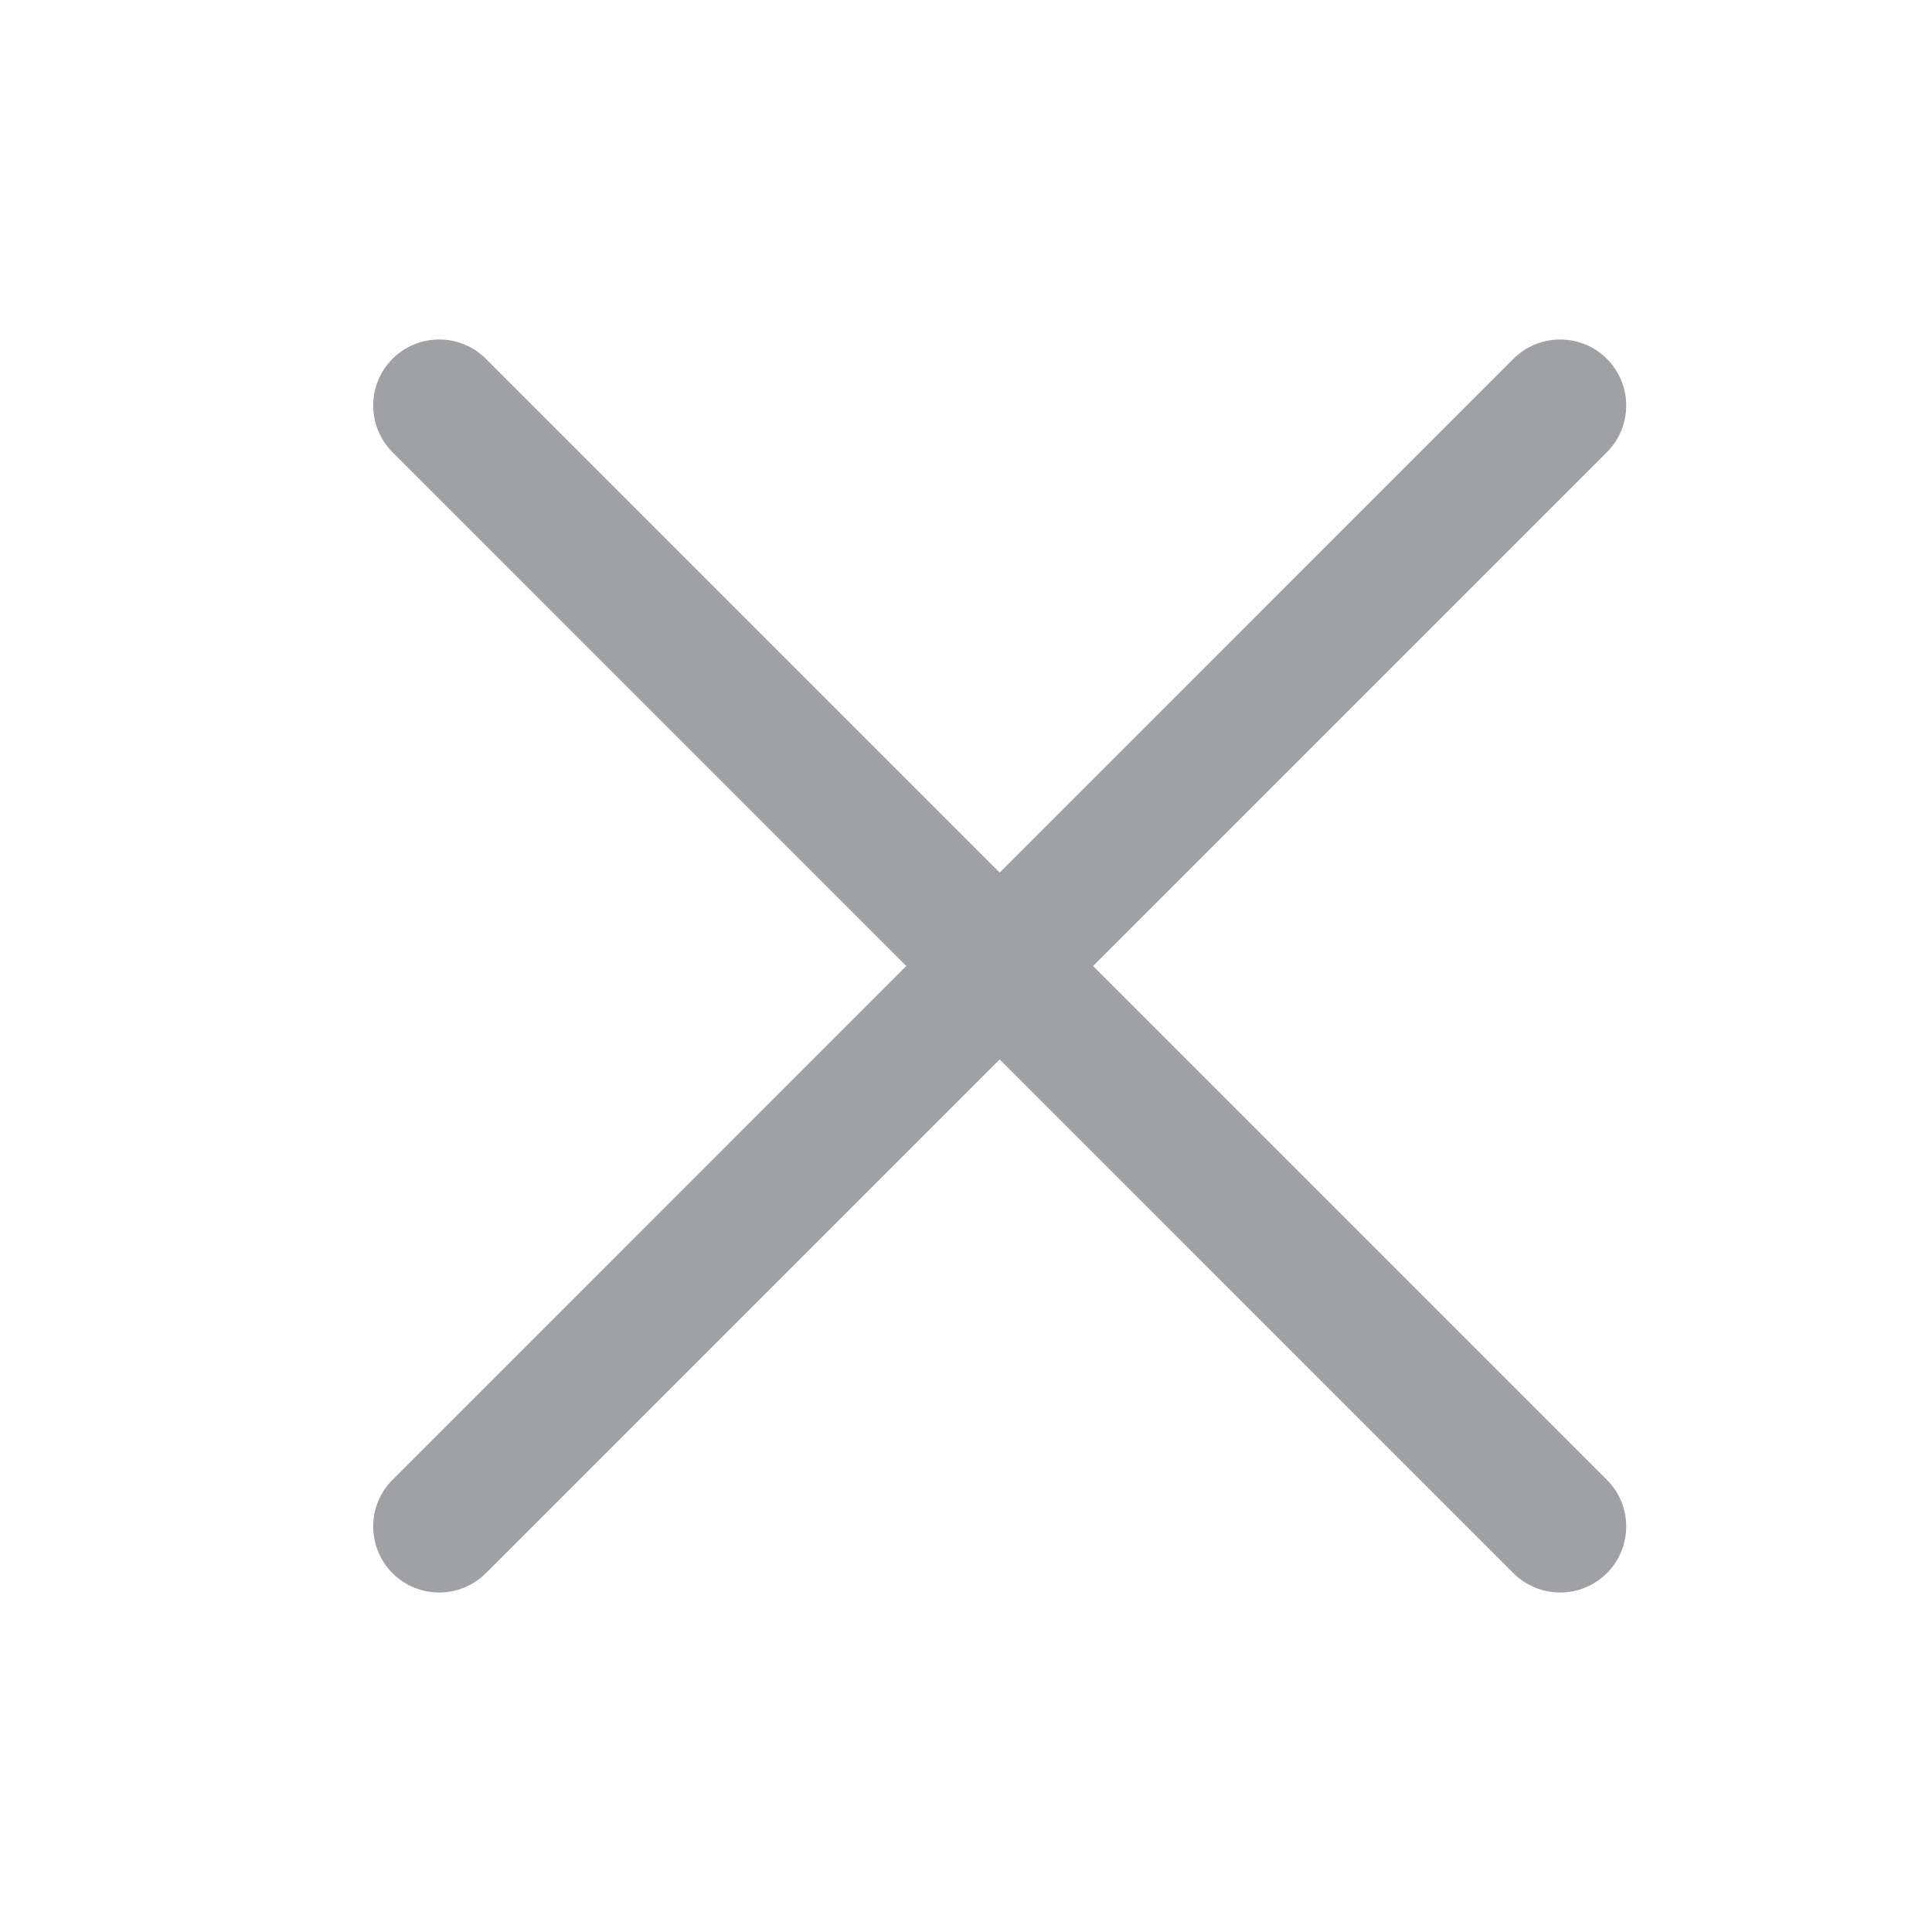 <svg width="18" height="18" viewBox="0 0 18 18" fill="none" xmlns="http://www.w3.org/2000/svg">
<g id="ic:cross-18" clip-path="url(#clip0_2094_10779)">
<g id="Vector">
<path fill-rule="evenodd" clip-rule="evenodd" d="M3.657 14.657C3.417 14.416 3.417 14.027 3.657 13.787L14.1 3.343C14.341 3.103 14.73 3.103 14.971 3.343C15.211 3.583 15.211 3.973 14.971 4.213L4.527 14.657C4.287 14.897 3.897 14.897 3.657 14.657Z" fill="#9FA1A5"/>
<path fill-rule="evenodd" clip-rule="evenodd" d="M14.971 14.657C14.73 14.897 14.341 14.897 14.1 14.657L3.657 4.213C3.417 3.973 3.417 3.583 3.657 3.343C3.897 3.103 4.287 3.103 4.527 3.343L14.971 13.787C15.211 14.027 15.211 14.416 14.971 14.657Z" fill="#9FA1A5"/>
</g>
</g>
<defs>
<clipPath id="clip0_2094_10779">
<rect width="18" height="18" fill="white"/>
</clipPath>
</defs>
</svg>

